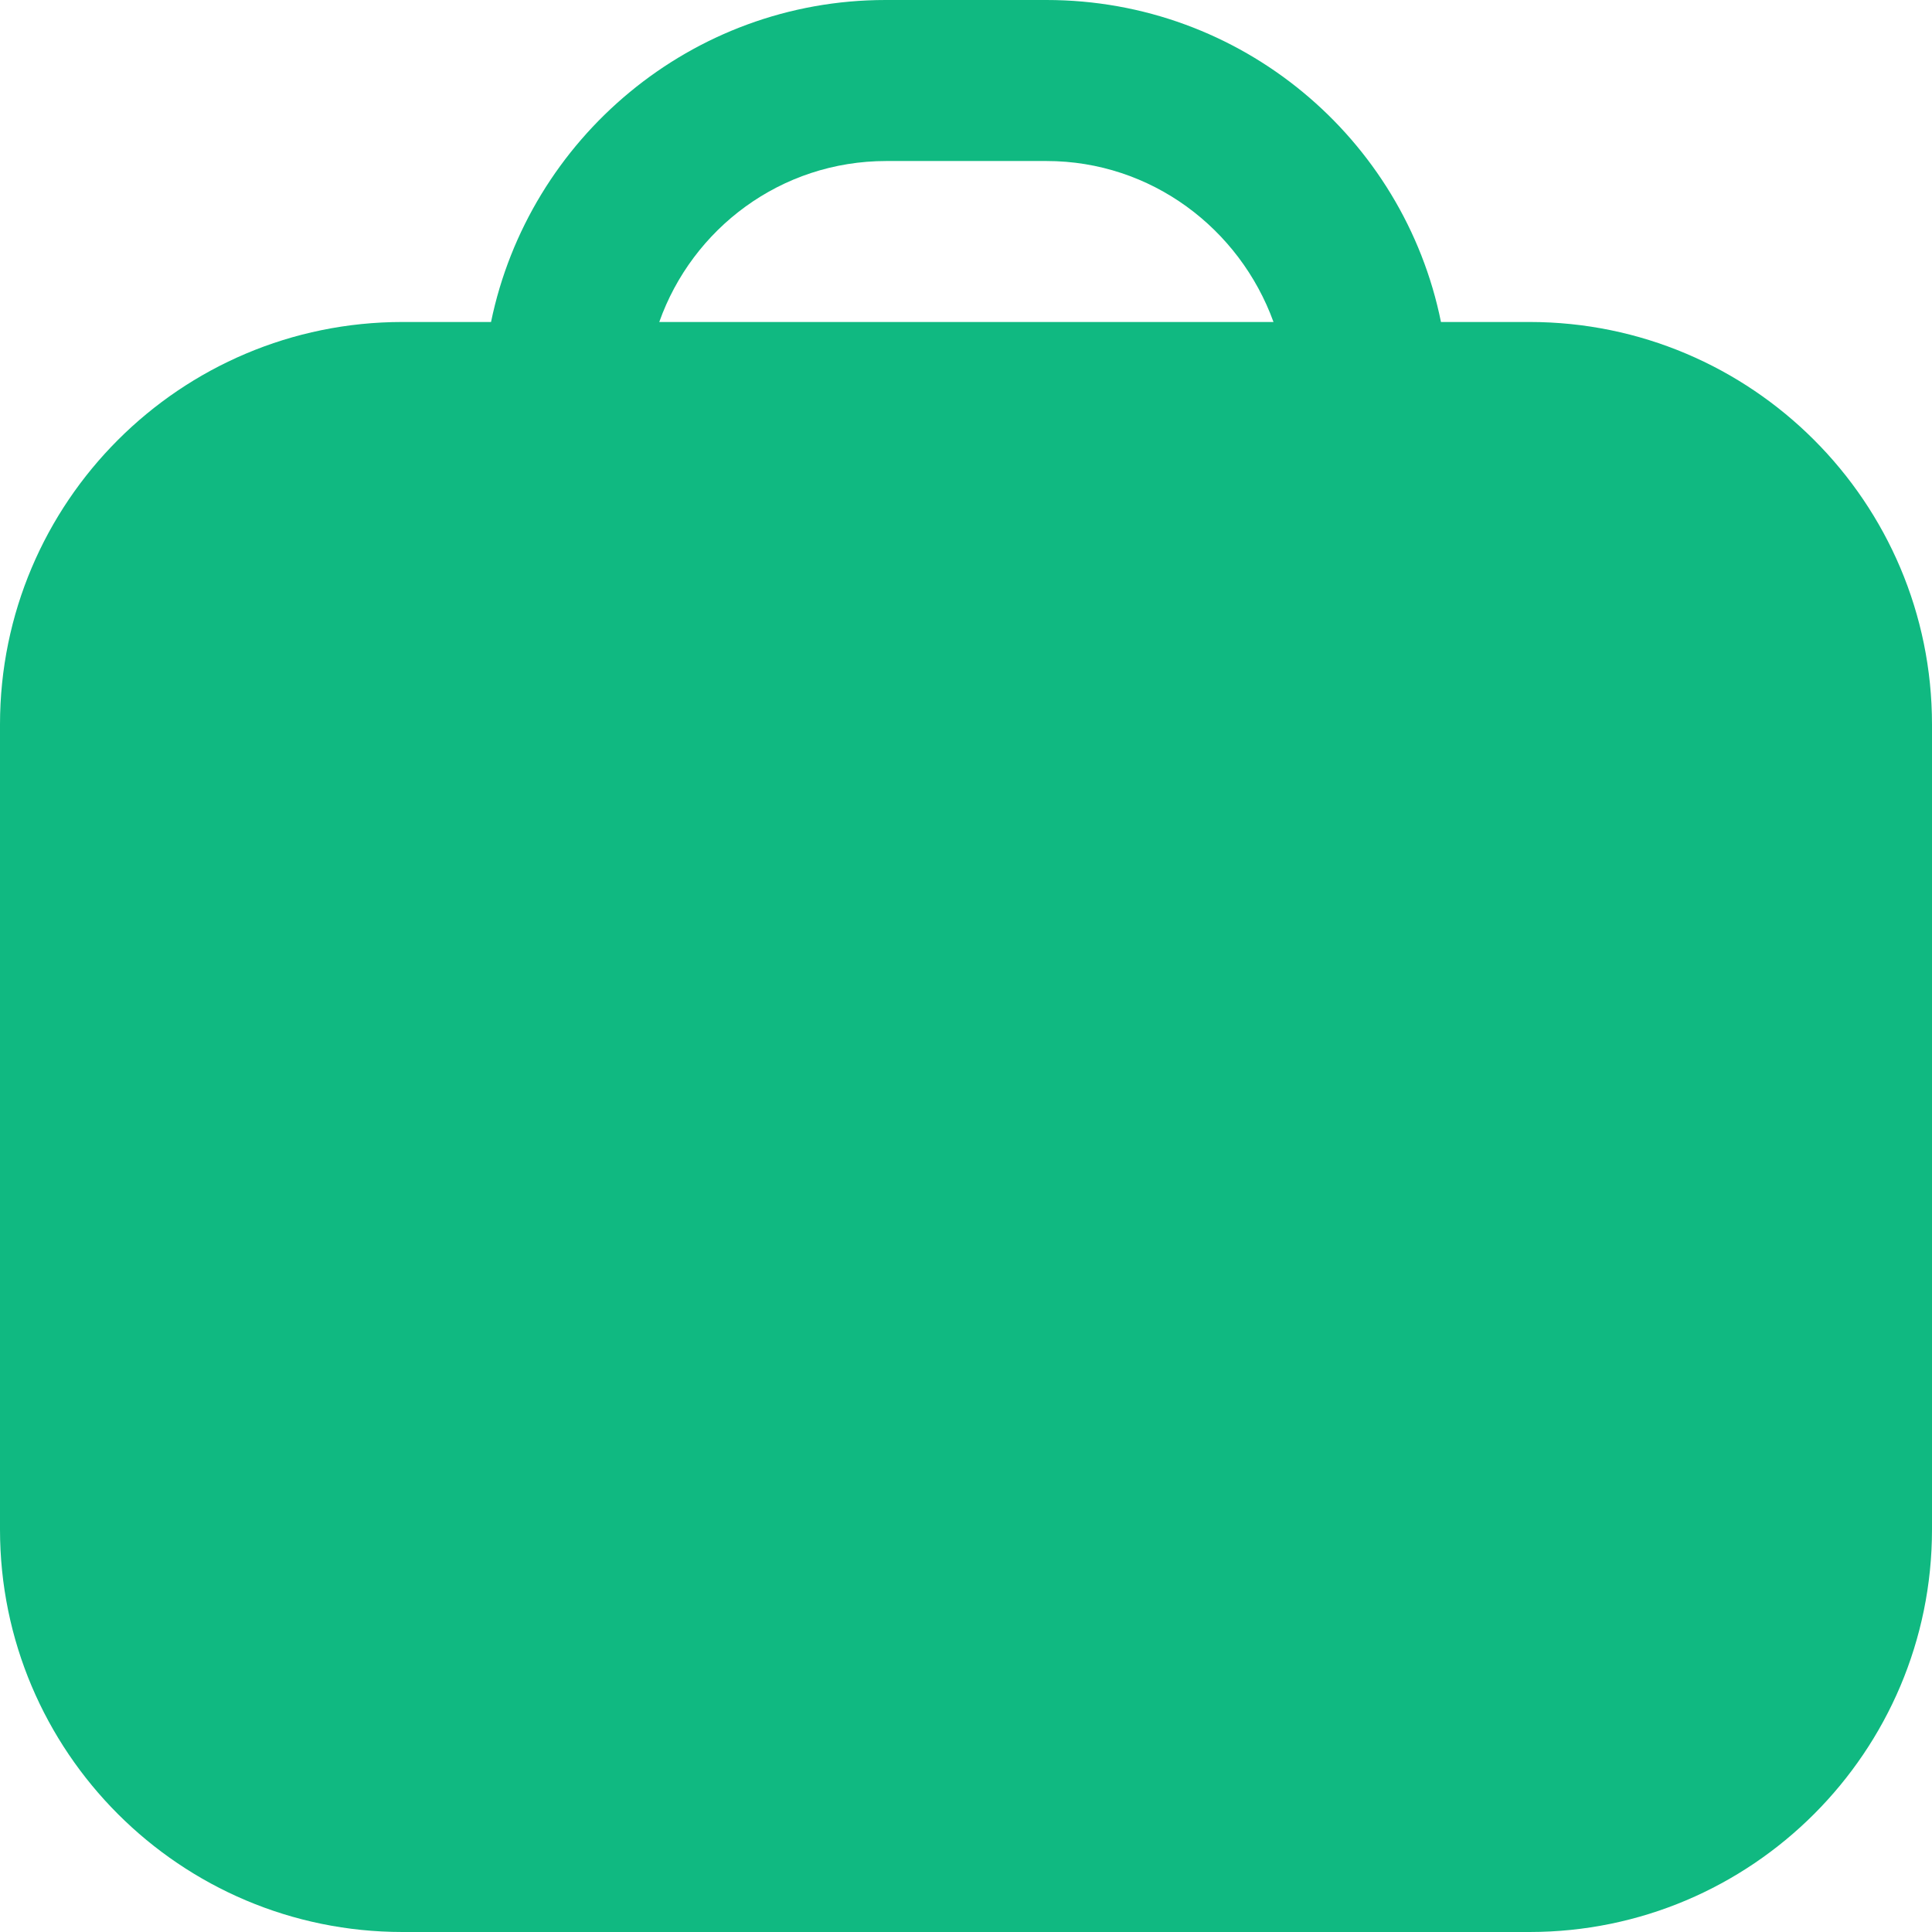 <svg width="38" height="38" viewBox="0 0 38 38" fill="none" xmlns="http://www.w3.org/2000/svg">
<g id="Work Briefcase 1" clip-path="url(#clip0_78_193)">
<path id="Vector" d="M30.083 6.333H28.342C27.613 2.723 24.415 0 20.583 0H17.417C13.601 0 10.402 2.723 9.658 6.333H7.917C3.547 6.333 1.52417e-07 9.88 2.19832e-07 14.25L4.6409e-07 30.083C5.31505e-07 34.453 3.547 38 7.917 38H30.083C34.453 38 38 34.453 38 30.083L38 14.25C38 9.88 34.453 6.333 30.083 6.333ZM17.417 3.167H20.583C22.642 3.167 24.383 4.497 25.048 6.333H12.967C13.617 4.497 15.358 3.167 17.433 3.167H17.417Z" fill="#10B981"/>
</g>
<defs>
<clipPath id="clip0_78_193">
<rect width="38" height="38" fill="white"/>
</clipPath>
</defs>
</svg>

